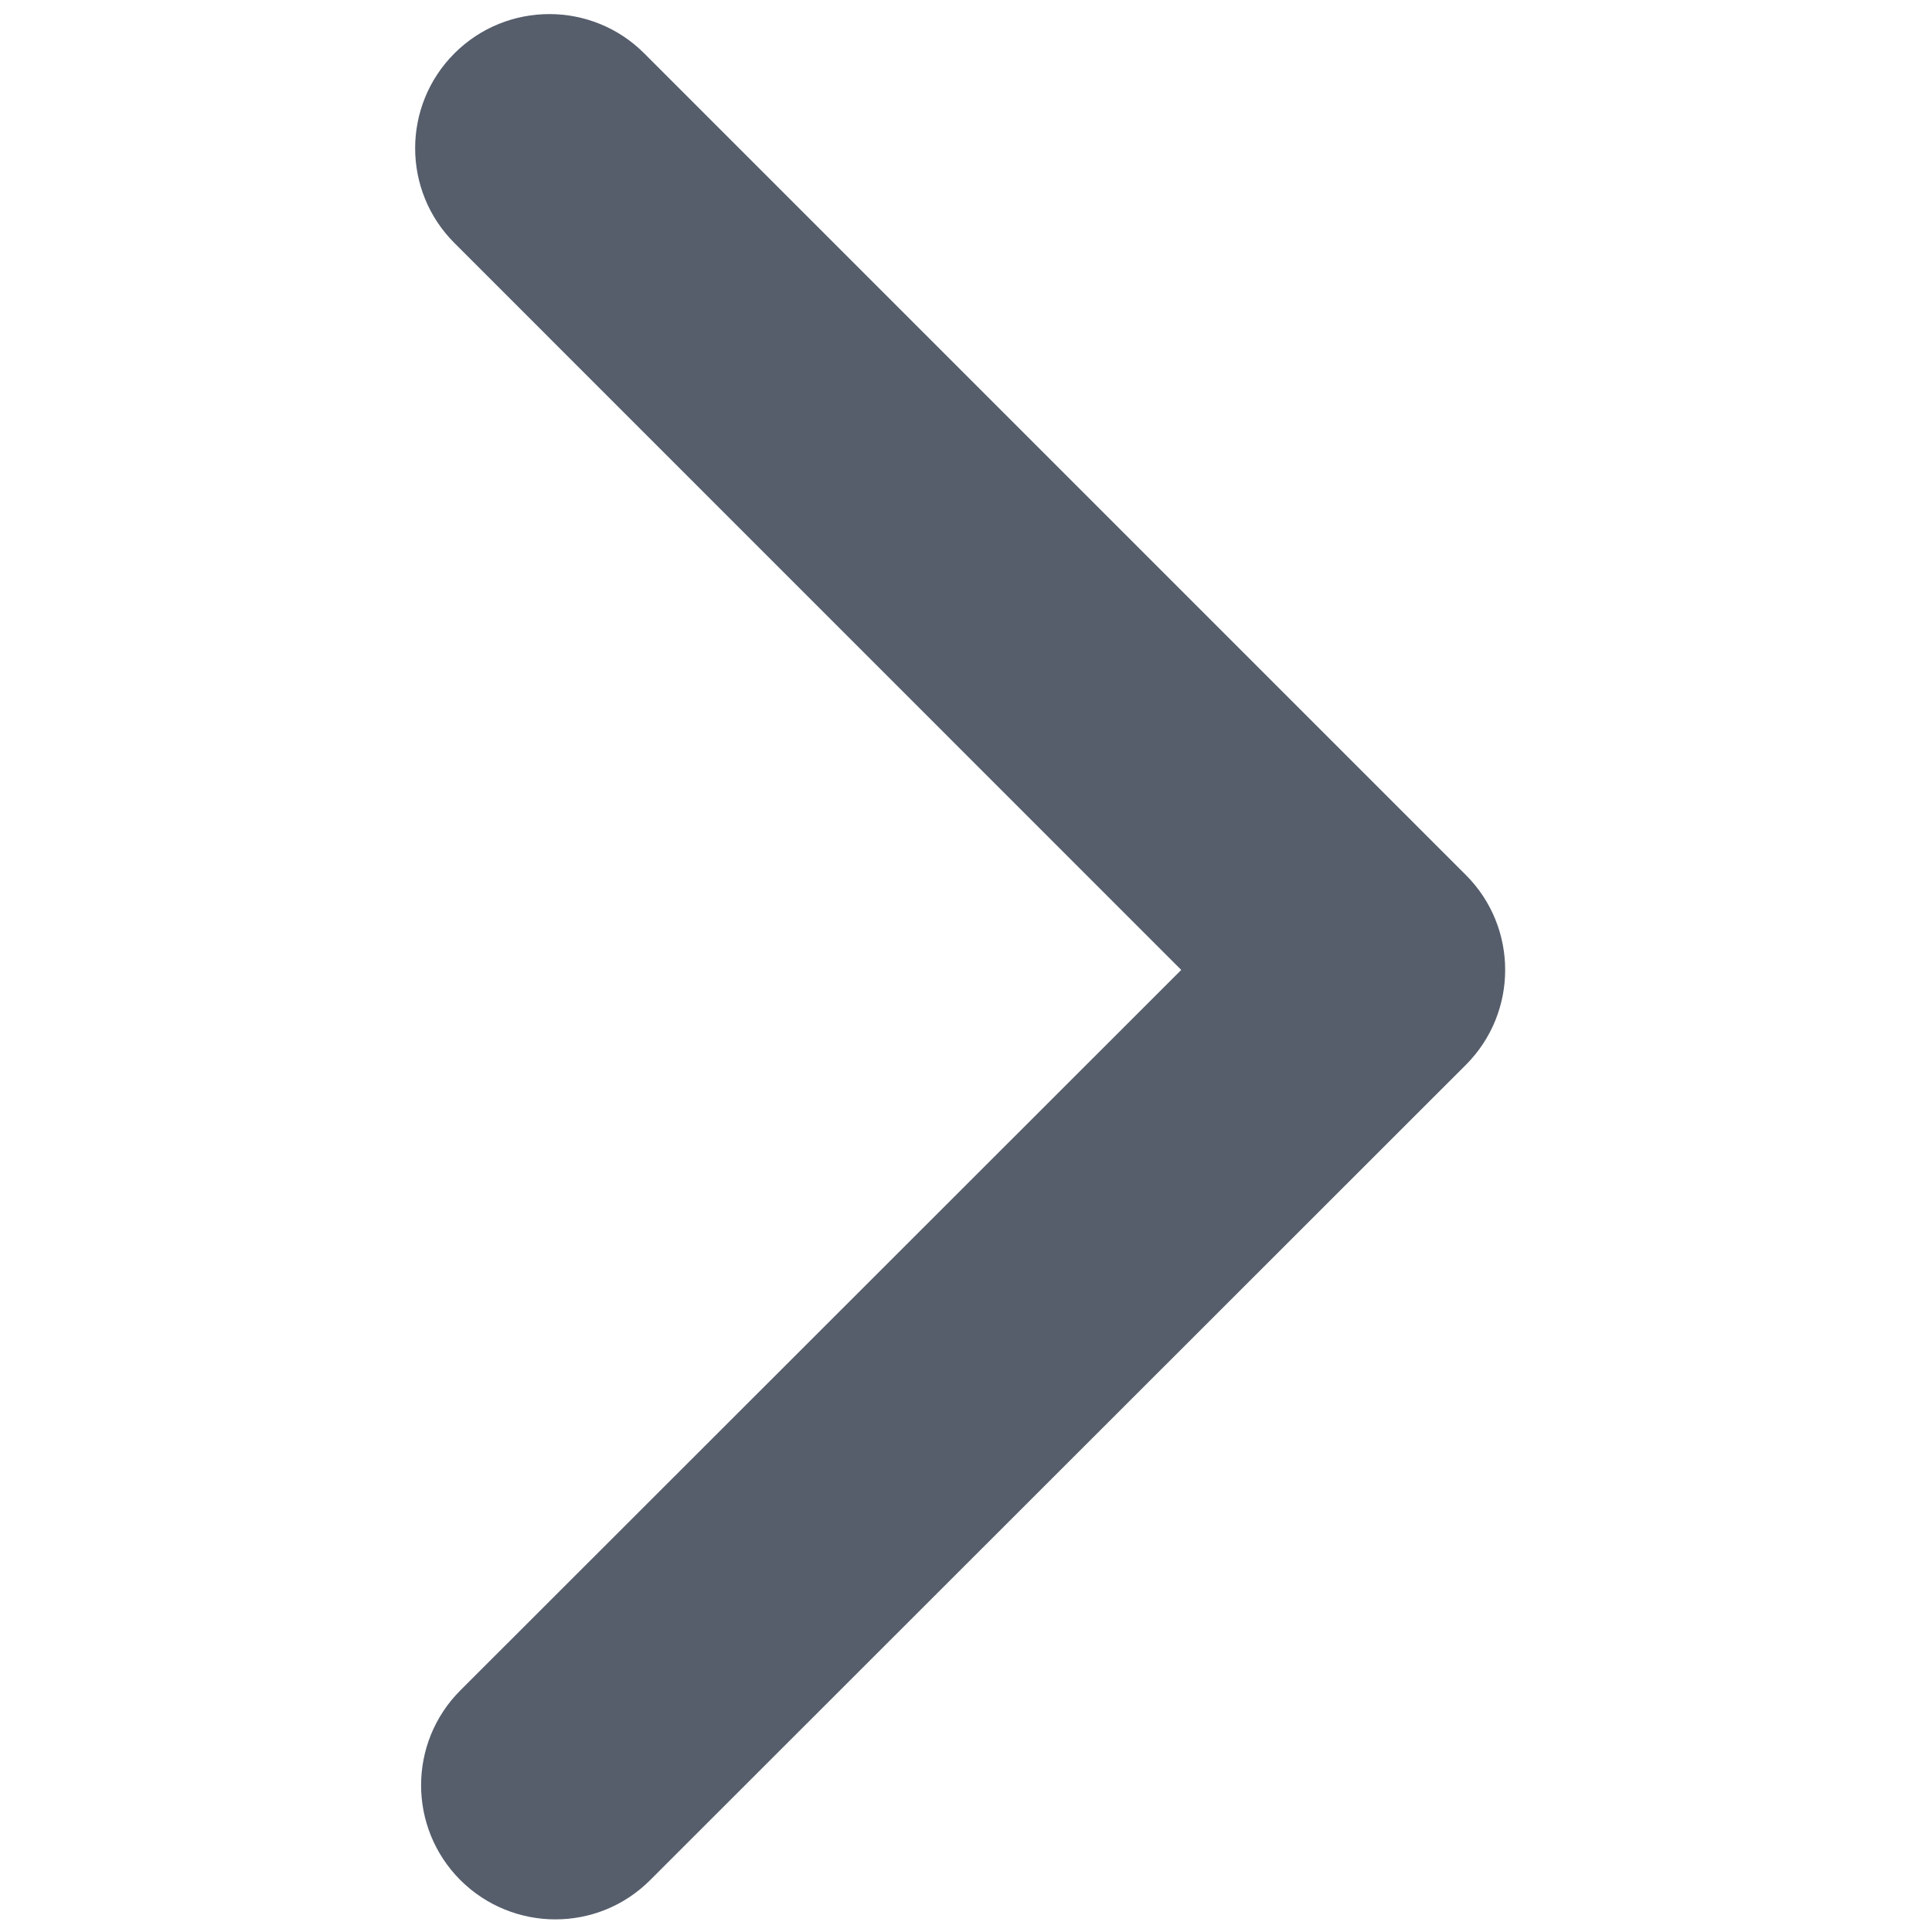<svg xmlns="http://www.w3.org/2000/svg" xmlns:xlink="http://www.w3.org/1999/xlink" width="110" zoomAndPan="magnify" viewBox="0 0 82.5 82.5" height="110" preserveAspectRatio="xMidYMid meet" version="1.2"><defs><clipPath id="c767fb9996"><path d="M 17.168 0 L 64.879 0 L 64.879 82 L 17.168 82 Z M 17.168 0 "/></clipPath></defs><g id="f0cafb08e6"><g clip-rule="nonzero" clip-path="url(#c767fb9996)"><path style=" stroke:none;fill-rule:nonzero;fill:#565e6c;fill-opacity:1;" d="M 23.711 81.961 C 22.254 81.961 20.781 81.402 19.66 80.285 C 17.422 78.047 17.422 74.418 19.66 72.18 L 50.441 41.418 L 19.406 10.379 C 17.168 8.145 17.168 4.516 19.406 2.277 C 21.645 0.043 25.273 0.043 27.508 2.277 L 62.598 37.367 C 64.832 39.602 64.832 43.23 62.598 45.469 L 27.762 80.285 C 26.645 81.402 25.188 81.961 23.711 81.961 Z M 23.711 81.961 "/></g></g></svg>